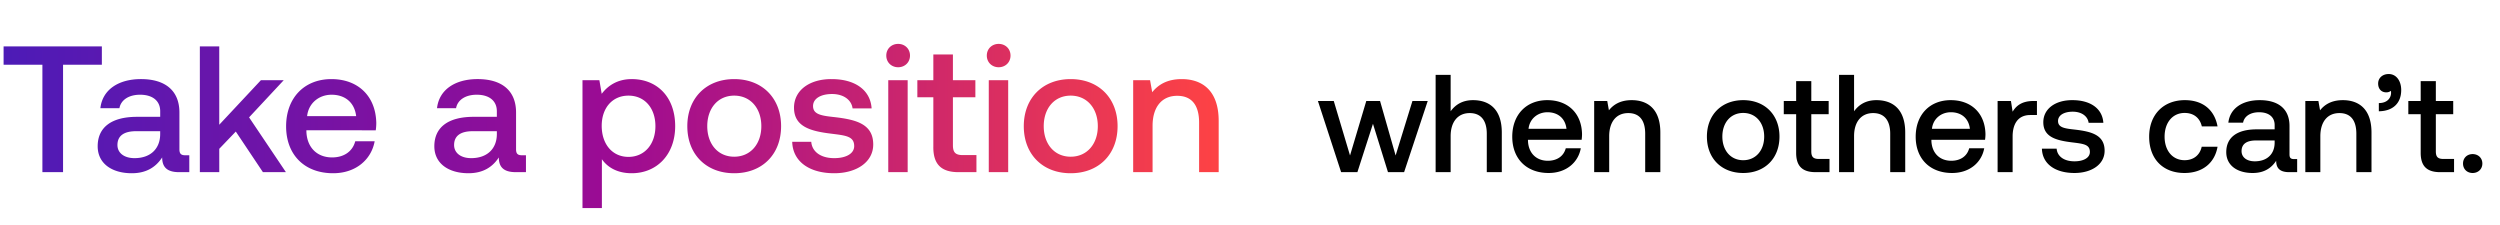 <svg width="167" height="15" viewBox="0 0 167 15" fill="none" xmlns="http://www.w3.org/2000/svg"><path d="M.24 4.324h2.592V11.5h1.38V4.324h2.592V3.1H.24v1.224zm12.14 6.048c-.263 0-.395-.084-.395-.396v-2.46c0-1.452-.936-2.232-2.568-2.232-1.548 0-2.58.744-2.712 1.944h1.272c.096-.54.612-.9 1.38-.9.852 0 1.344.42 1.344 1.104v.372H9.153c-1.716 0-2.628.708-2.628 1.968 0 1.14.936 1.8 2.28 1.8.996 0 1.62-.432 2.028-1.056 0 .612.288.984 1.128.984h.684v-1.128h-.264zM10.7 8.98c-.011.948-.635 1.584-1.715 1.584-.708 0-1.14-.36-1.14-.876 0-.624.444-.924 1.248-.924H10.7v.216zm2.65 2.52h1.297V9.94l1.104-1.152 1.812 2.712h1.536l-2.46-3.66 2.316-2.484H17.43l-2.784 2.976V3.1H13.35v8.4zm8.905.072c1.524 0 2.556-.924 2.772-2.136h-1.296c-.18.684-.756 1.08-1.548 1.08-1.02 0-1.68-.684-1.716-1.728v-.084H25.1a3.52 3.52 0 00.036-.492c-.036-1.8-1.224-2.928-3-2.928-1.812 0-3.024 1.26-3.024 3.156 0 1.884 1.212 3.132 3.144 3.132zm-1.74-3.816c.096-.876.804-1.428 1.632-1.428.9 0 1.536.516 1.644 1.428h-3.276zm14.354 2.616c-.264 0-.396-.084-.396-.396v-2.46c0-1.452-.936-2.232-2.568-2.232-1.548 0-2.58.744-2.712 1.944h1.272c.096-.54.612-.9 1.38-.9.852 0 1.344.42 1.344 1.104v.372h-1.548c-1.716 0-2.628.708-2.628 1.968 0 1.14.936 1.8 2.28 1.8.996 0 1.62-.432 2.028-1.056 0 .612.288.984 1.128.984h.684v-1.128h-.264zM33.19 8.98c-.012.948-.636 1.584-1.716 1.584-.708 0-1.14-.36-1.14-.876 0-.624.444-.924 1.248-.924h1.608v.216zm9.008-3.696c-.96 0-1.596.444-2.004.984l-.156-.912H38.91V13.9h1.296v-3.264c.384.552 1.044.936 1.992.936 1.68 0 2.904-1.248 2.904-3.144 0-1.968-1.224-3.144-2.904-3.144zm-.216 5.196c-1.08 0-1.788-.852-1.788-2.076 0-1.188.708-2.016 1.788-2.016s1.8.828 1.8 2.04c0 1.2-.72 2.052-1.8 2.052zm7.063 1.092c1.872 0 3.132-1.26 3.132-3.144 0-1.872-1.26-3.144-3.132-3.144s-3.132 1.272-3.132 3.144c0 1.884 1.26 3.144 3.132 3.144zm0-1.104c-1.092 0-1.8-.852-1.8-2.04 0-1.188.708-2.04 1.8-2.04s1.812.852 1.812 2.04c0 1.188-.72 2.04-1.812 2.04zm3.875-.996c.036 1.332 1.164 2.1 2.808 2.1 1.488 0 2.604-.744 2.604-1.92 0-1.368-1.14-1.656-2.544-1.824-.888-.096-1.476-.168-1.476-.744 0-.492.504-.804 1.272-.804s1.296.396 1.368.96h1.272c-.084-1.26-1.152-1.956-2.664-1.956-1.476-.012-2.52.744-2.52 1.908 0 1.272 1.104 1.572 2.508 1.74.948.12 1.512.168 1.512.828 0 .492-.528.804-1.332.804-.936 0-1.488-.456-1.536-1.092h-1.272zm7.076-4.98c.444 0 .792-.324.792-.78s-.348-.78-.792-.78c-.444 0-.792.324-.792.78s.348.78.792.78zm-.66 7.008h1.296V5.356h-1.296V11.5zm3.01-1.668c0 1.116.505 1.668 1.68 1.668h1.2v-1.14h-.911c-.492 0-.66-.18-.66-.66V6.496h1.5v-1.14h-1.5V3.64h-1.308v1.716h-1.068v1.14h1.068v3.336zm4.365-5.34c.444 0 .792-.324.792-.78s-.348-.78-.792-.78c-.444 0-.792.324-.792.78s.348.78.792.78zm-.66 7.008h1.296V5.356H66.05V11.5zm5.47.072c1.873 0 3.133-1.26 3.133-3.144 0-1.872-1.26-3.144-3.133-3.144-1.871 0-3.132 1.272-3.132 3.144 0 1.884 1.26 3.144 3.132 3.144zm0-1.104c-1.091 0-1.8-.852-1.8-2.04 0-1.188.709-2.04 1.8-2.04 1.093 0 1.813.852 1.813 2.04 0 1.188-.72 2.04-1.813 2.04zm7.415-5.184c-.996 0-1.584.396-1.968.876l-.144-.804h-1.128V11.5h1.296V8.404c0-1.248.612-2.004 1.644-2.004.972 0 1.464.624 1.464 1.788V11.5h1.308V8.08c0-2.052-1.116-2.796-2.472-2.796z" fill="url(#paint0_linear_42_850)"/><path d="M89.588 11.5h1.086l1.04-3.231 1.003 3.231h1.077l1.578-4.754h-1.021l-1.123 3.64-1.04-3.64h-.92l-1.086 3.64-1.086-3.64h-1.059l1.55 4.754zm8.81-4.81c-.743 0-1.198.335-1.495.743V5H95.9v6.5h1.003V9.095c0-.956.483-1.541 1.272-1.541.743 0 1.142.483 1.142 1.383V11.5h1.003V8.854c0-1.588-.863-2.164-1.922-2.164zm5.054 4.866c1.179 0 1.978-.715 2.145-1.653h-1.003c-.139.53-.585.836-1.198.836-.789 0-1.3-.53-1.327-1.337v-.065h3.584c.018-.13.027-.26.027-.381-.027-1.393-.947-2.266-2.321-2.266-1.402 0-2.34.975-2.34 2.442 0 1.458.938 2.424 2.433 2.424zm-1.346-2.953c.074-.678.622-1.105 1.262-1.105.697 0 1.189.4 1.273 1.105h-2.535zm6.892-1.913c-.771 0-1.225.307-1.523.678l-.111-.622h-.873V11.5h1.003V9.104c0-.965.474-1.55 1.272-1.55.752 0 1.133.483 1.133 1.383V11.5h1.012V8.854c0-1.588-.864-2.164-1.913-2.164zm7.448 4.866c1.448 0 2.423-.975 2.423-2.433 0-1.448-.975-2.433-2.423-2.433-1.449 0-2.424.985-2.424 2.433 0 1.458.975 2.433 2.424 2.433zm0-.854c-.845 0-1.393-.66-1.393-1.579 0-.92.548-1.578 1.393-1.578s1.402.659 1.402 1.578c0 .92-.557 1.579-1.402 1.579zm3.537-.493c0 .864.39 1.291 1.3 1.291h.928v-.882h-.706c-.38 0-.51-.14-.51-.51v-2.48h1.16v-.882h-1.16V5.418h-1.012v1.328h-.827v.882h.827v2.581zm5.364-3.519c-.743 0-1.198.335-1.495.743V5h-1.003v6.5h1.003V9.095c0-.956.483-1.541 1.272-1.541.743 0 1.142.483 1.142 1.383V11.5h1.003V8.854c0-1.588-.864-2.164-1.922-2.164zm5.054 4.866c1.179 0 1.977-.715 2.145-1.653h-1.003c-.139.53-.585.836-1.198.836-.789 0-1.3-.53-1.328-1.337v-.065h3.584c.019-.13.028-.26.028-.381-.028-1.393-.947-2.266-2.321-2.266-1.402 0-2.34.975-2.34 2.442 0 1.458.938 2.424 2.433 2.424zm-1.347-2.953c.075-.678.622-1.105 1.263-1.105.697 0 1.189.4 1.272 1.105h-2.535zm6.791-1.857c-.78 0-1.161.316-1.402.715l-.112-.715h-.891V11.5h1.003V9.114c0-.734.288-1.43 1.179-1.43h.446v-.938h-.223zm.555 3.185c.028 1.03.901 1.625 2.173 1.625 1.151 0 2.015-.576 2.015-1.486 0-1.058-.882-1.281-1.969-1.411-.687-.075-1.142-.13-1.142-.576 0-.38.39-.622.984-.622.595 0 1.003.306 1.059.743h.984c-.065-.975-.891-1.514-2.061-1.514-1.142-.009-1.95.576-1.95 1.477 0 .984.854 1.216 1.941 1.346.733.093 1.17.13 1.17.64 0 .381-.409.623-1.031.623-.724 0-1.151-.353-1.189-.845h-.984zm9.523 1.625c1.216 0 2.024-.678 2.209-1.755h-1.058c-.121.548-.529.9-1.142.9-.808 0-1.337-.64-1.337-1.569 0-.938.529-1.587 1.337-1.587.622 0 1.021.343 1.151.9h1.049c-.195-1.077-.956-1.755-2.182-1.755-1.439 0-2.386.975-2.386 2.442 0 1.486.919 2.424 2.359 2.424zm7.322-.929c-.204 0-.306-.065-.306-.306V8.417c0-1.123-.724-1.727-1.987-1.727-1.198 0-1.996.576-2.098 1.504h.984c.074-.417.473-.696 1.068-.696.659 0 1.04.325 1.04.854v.288h-1.198c-1.328 0-2.034.548-2.034 1.523 0 .882.725 1.393 1.764 1.393.771 0 1.254-.335 1.57-.817 0 .473.223.761.872.761h.53v-.873h-.205zm-1.299-1.077c-.01.734-.493 1.226-1.328 1.226-.548 0-.882-.279-.882-.678 0-.483.343-.715.965-.715h1.245v.167zm4.557-2.86c-.771 0-1.226.307-1.523.678l-.111-.622h-.873V11.5h1.003V9.104c0-.965.473-1.55 1.272-1.55.752 0 1.133.483 1.133 1.383V11.5h1.012V8.854c0-1.588-.864-2.164-1.913-2.164zm3.062-1.745c-.427 0-.705.278-.705.631 0 .39.241.594.547.594a.508.508 0 00.307-.102c.009.047.009.084.009.13 0 .325-.232.687-.817.687v.548c.919-.01 1.495-.52 1.495-1.42 0-.604-.325-1.068-.836-1.068zm2.137 5.264c0 .864.39 1.291 1.3 1.291h.929v-.882h-.706c-.381 0-.511-.14-.511-.51v-2.48h1.161v-.882h-1.161V5.418h-1.012v1.328h-.826v.882h.826v2.581zm2.828.715c0 .372.27.632.641.632s.65-.26.65-.632c0-.371-.279-.631-.65-.631s-.641.26-.641.631z" fill="#000"/><defs><linearGradient id="paint0_linear_42_850" x1="82" y1="7.5" x2="0" y2="7.5" gradientUnits="userSpaceOnUse"><stop stop-color="#FF4343"/><stop offset=".5" stop-color="#9C0B93"/><stop offset="1" stop-color="#4C1BB7"/></linearGradient></defs></svg>